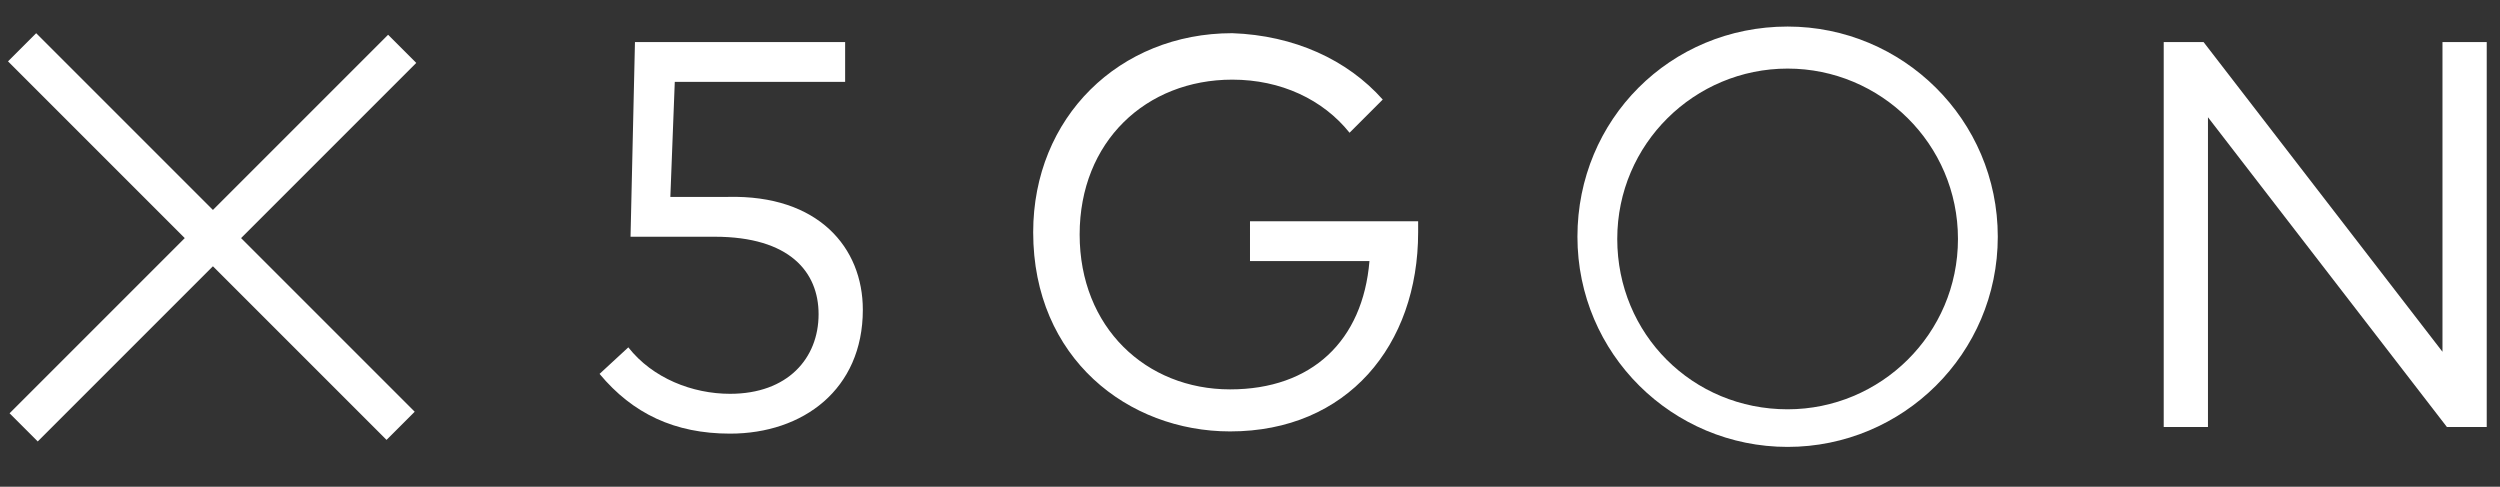 <?xml version="1.0" encoding="utf-8"?>
<!-- Generator: Adobe Illustrator 22.0.0, SVG Export Plug-In . SVG Version: 6.00 Build 0)  -->
<svg version="1.1" id="Layer_1" xmlns="http://www.w3.org/2000/svg" xmlns:xlink="http://www.w3.org/1999/xlink" x="0px" y="0px"
	 viewBox="0 0 113 22" style="enable-background:new 0 0 113 22;" xml:space="preserve">
<rect x="0" y="0" width="113" height="22" fill="#333333" stroke="none"/>
<style type="text/css">
	.st0{fill:#FFFFFF;}
	.st1{fill:#FFFFFF;}
	.st2{fill:#FFFFFF;}
</style>
<g>
	<g>
		<g>
			<path class="st0" d="M38.2,3.7h-7.7l-0.2,5.2h2.6C37,8.8,39,11.2,39,14c0,3.6-2.7,5.6-6,5.6c-2.5,0-4.4-0.9-5.9-2.7l1.3-1.2
				c1.1,1.4,2.9,2.1,4.6,2.1c2.6,0,4-1.6,4-3.6c0-1.9-1.3-3.5-4.7-3.5h-3.8l0.2-8.8h9.5V3.7z"/>
		</g>
	</g>
	<g>
		<g>
			<path class="st0" d="M62.5,4.5L61,6c-1.2-1.5-3.1-2.4-5.3-2.4c-3.9,0-6.9,2.8-6.9,7s3,7,6.8,7c3.7,0,6-2.2,6.3-5.8h-5.4V10h7.6
				c0,0.2,0,0.3,0,0.5c0,5.1-3.2,9-8.5,9c-4.6,0-8.9-3.3-8.9-9c0-5.2,3.9-9,9-9C58.5,1.6,60.9,2.7,62.5,4.5z"/>
		</g>
	</g>
	<g>
		<g>
			<path class="st0" d="M112.4,19.3h-1.8l-10.8-14v14h-2V1.9h1.8l10.8,14v-14h2V19.3z"/>
		</g>
	</g>
	<rect x="-2.5" y="9.9" transform="matrix(0.707 -0.707 0.707 0.707 -4.799 9.914)" class="st1" width="24.2" height="1.8"/>
	<rect x="8.7" y="-1.4" transform="matrix(0.707 -0.707 0.707 0.707 -4.799 9.914)" class="st1" width="1.8" height="24.2"/>
	<path class="st2" d="M80.8,20.2c-5.2,0-9.5-4.2-9.5-9.5s4.2-9.5,9.5-9.5c5.2,0,9.5,4.2,9.5,9.5S86,20.2,80.8,20.2z M80.8,3.1
		c-4.2,0-7.7,3.4-7.7,7.7s3.4,7.7,7.7,7.7c4.2,0,7.7-3.4,7.7-7.7S85,3.1,80.8,3.1z"/>
</g>
</svg>

